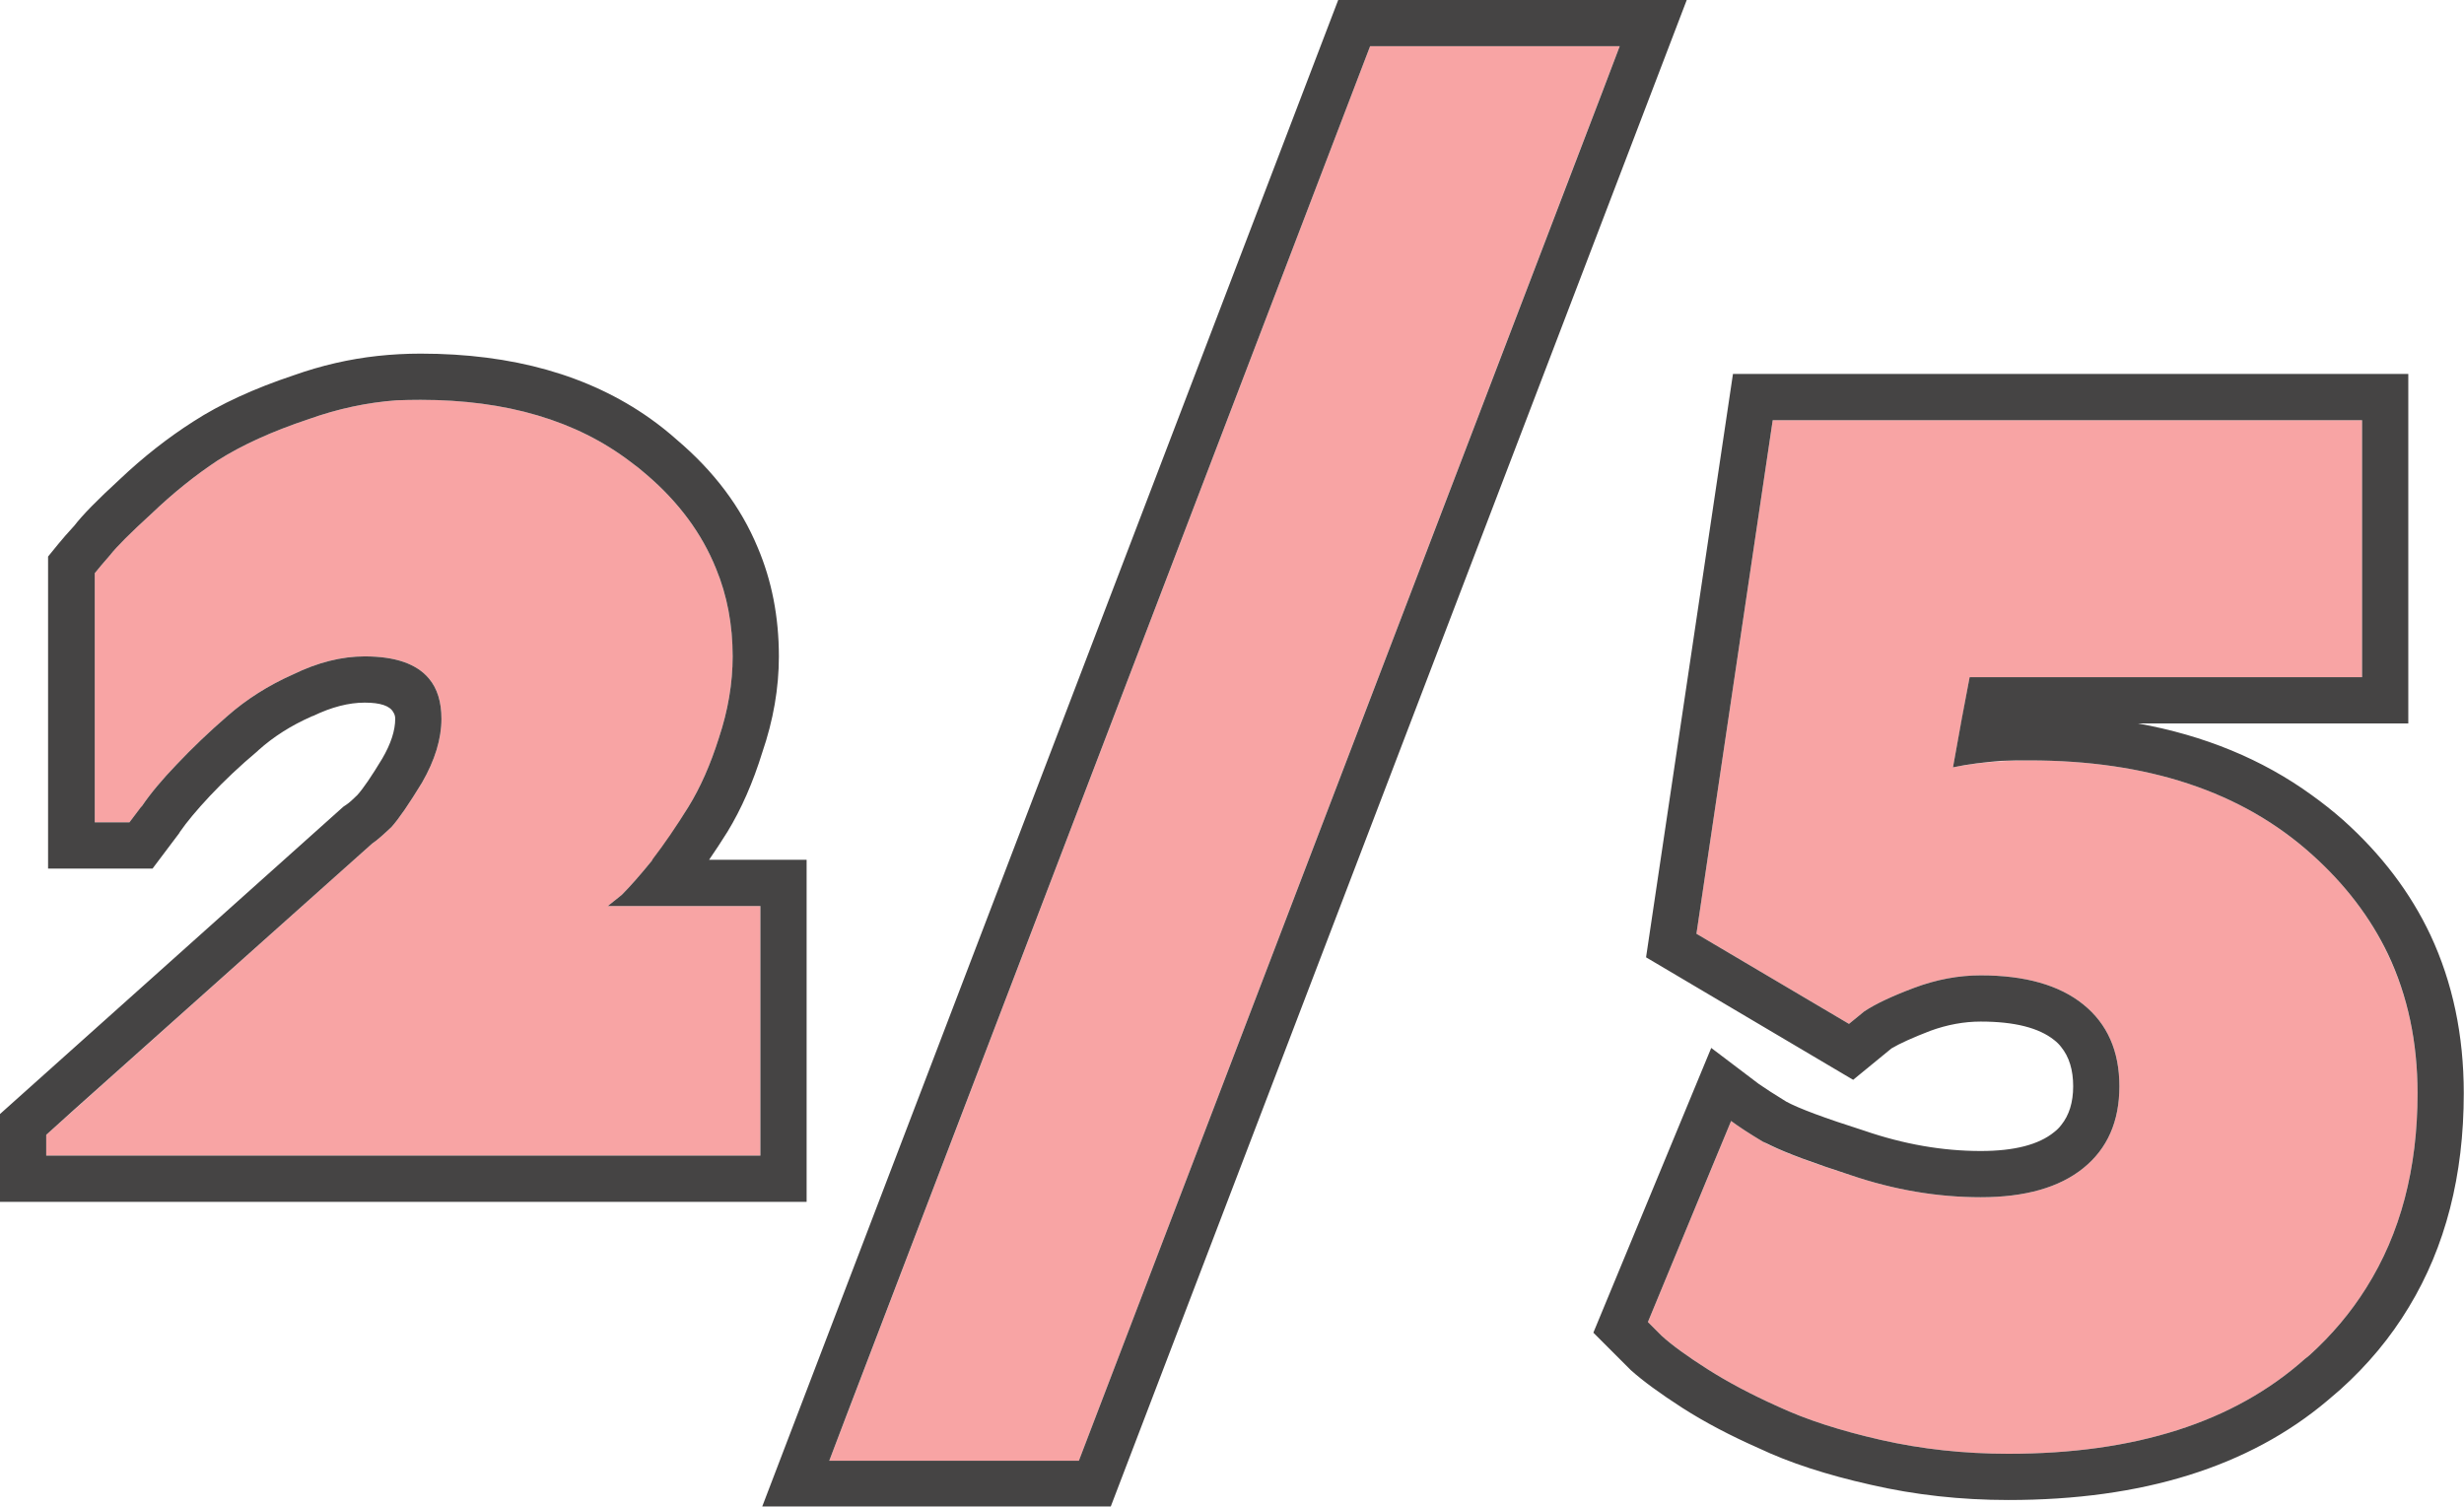<svg width="53.305" height="32.6" viewBox="0 0 53.305 32.6" fill="none" xmlns="http://www.w3.org/2000/svg" xmlns:xlink="http://www.w3.org/1999/xlink">
	<desc>
			Created with Pixso.
	</desc>
	<defs/>
	<path d="M17.94 31.6L29.64 1L35.04 1L23.34 31.6L17.94 31.6ZM9.55 15.55Q9.55 15 9.28 14.68Q8.88 14.2 7.89 14.2Q7.14 14.2 6.34 14.59C5.8 14.83 5.33 15.13 4.92 15.49Q4.33 16 3.82 16.54Q3.34 17.04 3.07 17.44L2.8 17.79L2.05 17.79L2.05 12.4C2.13 12.3 2.24 12.17 2.38 12.01C2.52 11.83 2.82 11.53 3.28 11.11Q3.97 10.45 4.71 9.96Q5.5 9.46 6.67 9.07Q7.62 8.73 8.58 8.66L8.58 8.66L8.58 8.66Q8.84 8.65 9.1 8.65Q11.88 8.65 13.64 9.99L13.64 9.99Q13.82 10.12 13.99 10.27Q15.03 11.16 15.49 12.3Q15.85 13.17 15.85 14.2C15.85 14.78 15.75 15.37 15.55 15.97C15.37 16.54 15.15 17.04 14.89 17.46C14.63 17.89 14.37 18.27 14.11 18.61C13.85 18.93 13.63 19.18 13.45 19.36L13.15 19.6L16.45 19.6L16.45 25L1 25L1 24.55L8.05 18.25C8.17 18.17 8.31 18.04 8.47 17.89Q8.71 17.62 9.13 16.93Q9.55 16.2 9.55 15.55ZM40.69 31.15C41.57 31.35 42.49 31.45 43.45 31.45Q47.56 31.45 49.86 29.4Q49.91 29.36 49.96 29.32Q50.69 28.66 51.19 27.86Q52.3 26.1 52.3 23.65C52.3 21.57 51.54 19.85 50.02 18.49C48.5 17.12 46.46 16.45 43.9 16.45C43.3 16.45 42.75 16.5 42.25 16.6L42.61 14.65L51.1 14.65L51.1 9.09L38.35 9.09L36.7 20.2L40 22.15L40.33 21.88Q40.69 21.64 41.41 21.37Q42.13 21.1 42.85 21.1C43.81 21.1 44.55 21.31 45.07 21.73C45.59 22.15 45.85 22.74 45.85 23.5C45.85 24.26 45.59 24.85 45.07 25.27C44.55 25.69 43.81 25.9 42.85 25.9C41.91 25.9 40.97 25.74 40.03 25.42C39.09 25.12 38.46 24.88 38.14 24.7C37.84 24.52 37.61 24.37 37.45 24.25L35.65 28.6L35.95 28.9C36.17 29.1 36.5 29.34 36.94 29.62C37.38 29.9 37.89 30.17 38.47 30.43C39.07 30.71 39.81 30.95 40.69 31.15Z" fill="#F8A4A4" fill-opacity="1" fill-rule="evenodd"/>
	<path d="M36.49 0L28.95 0L16.49 32.59L24.03 32.59L36.49 0ZM18.32 30.6L29.64 1L35.04 1L34.66 2L23.34 31.6L17.94 31.6L18.32 30.6ZM6.77 15.49Q7.37 15.2 7.89 15.2Q8.4 15.2 8.51 15.41Q8.55 15.47 8.55 15.55Q8.55 15.93 8.27 16.41Q7.92 16.99 7.73 17.2Q7.58 17.35 7.49 17.41L7.43 17.45L0 24.1L0 26L17.45 26L17.45 18.6L15.34 18.6Q15.54 18.31 15.74 17.99Q16.19 17.25 16.49 16.28Q16.85 15.23 16.85 14.2Q16.85 12.92 16.39 11.84Q15.85 10.54 14.65 9.52Q14.37 9.27 14.06 9.05Q12.08 7.65 9.1 7.65Q8.63 7.65 8.17 7.7Q7.25 7.8 6.35 8.12Q5.06 8.55 4.18 9.12Q3.35 9.65 2.59 10.37Q1.87 11.03 1.61 11.37Q1.39 11.61 1.26 11.77L1.04 12.04L1.04 18.79L3.3 18.79L3.88 18.02L3.89 18Q4.11 17.68 4.54 17.22Q5.01 16.72 5.57 16.25L5.58 16.24L5.59 16.23Q6.08 15.79 6.74 15.5L6.76 15.49L6.77 15.49ZM2.38 12.01C2.24 12.17 2.13 12.3 2.05 12.4L2.05 17.79L2.8 17.79L3.05 17.46L3.07 17.44Q3.34 17.04 3.82 16.54Q4.33 16 4.92 15.49C5.33 15.13 5.8 14.83 6.34 14.59Q7.14 14.2 7.89 14.2Q8.88 14.2 9.28 14.68Q9.55 15 9.55 15.55Q9.55 16.2 9.13 16.93Q8.71 17.62 8.47 17.89C8.31 18.04 8.17 18.17 8.05 18.25L1.61 24L1 24.55L1 25L16.45 25L16.45 19.6L13.15 19.6L13.45 19.36C13.63 19.18 13.85 18.93 14.11 18.61C14.11 18.6 14.11 18.6 14.11 18.6C14.37 18.26 14.63 17.88 14.89 17.46C15.15 17.04 15.37 16.54 15.55 15.97C15.75 15.37 15.85 14.78 15.85 14.2Q15.85 13.17 15.49 12.3L15.49 12.3Q15.03 11.16 13.99 10.27Q13.82 10.12 13.64 9.99L13.64 9.99Q11.88 8.65 9.1 8.65Q8.84 8.65 8.58 8.66L8.58 8.66L8.58 8.66L8.58 8.66Q7.62 8.73 6.67 9.07Q5.5 9.46 4.71 9.96Q3.97 10.45 3.28 11.11C2.82 11.53 2.52 11.83 2.38 12.01ZM38.05 31.33Q39.04 31.8 40.47 32.12Q41.9 32.45 43.45 32.45Q47.8 32.45 50.35 30.3Q50.49 30.18 50.63 30.06Q51.52 29.26 52.11 28.28Q53.3 26.32 53.3 23.65Q53.3 21.77 52.58 20.23Q51.93 18.85 50.69 17.74Q50.36 17.45 50.01 17.2Q48.41 16.04 46.25 15.65L52.1 15.65L52.1 8.09L37.49 8.09L35.61 20.71L40.09 23.36L40.92 22.68Q41.19 22.52 41.76 22.3Q42.31 22.1 42.85 22.1Q43.94 22.1 44.44 22.5Q44.53 22.57 44.59 22.65Q44.85 22.97 44.85 23.5Q44.85 24.02 44.59 24.34Q44.53 24.42 44.44 24.49Q43.94 24.9 42.85 24.9Q41.61 24.9 40.33 24.46Q39.04 24.05 38.64 23.83Q38.25 23.59 38.05 23.45L37.02 22.67L34.47 28.83L35.26 29.62L35.28 29.64Q35.67 29.99 36.4 30.46Q37.12 30.92 38.05 31.33ZM37.06 25.19L37.45 24.25C37.61 24.37 37.84 24.52 38.14 24.7C38.19 24.72 38.25 24.75 38.31 24.78C38.66 24.95 39.23 25.16 40.03 25.42C40.97 25.74 41.91 25.9 42.85 25.9C43.81 25.9 44.55 25.69 45.07 25.27C45.59 24.85 45.85 24.26 45.85 23.5C45.85 22.74 45.59 22.15 45.07 21.73C44.55 21.31 43.81 21.1 42.85 21.1Q42.13 21.1 41.41 21.37Q40.69 21.64 40.33 21.88L40 22.15L36.7 20.2L38.35 9.09L51.1 9.09L51.1 14.65L42.61 14.65L42.44 15.55L42.25 16.6C42.58 16.53 42.92 16.49 43.29 16.46C43.49 16.45 43.69 16.45 43.9 16.45C46.46 16.45 48.5 17.12 50.02 18.49Q51.09 19.45 51.66 20.64Q52.3 21.99 52.3 23.65Q52.3 26.1 51.19 27.86Q50.69 28.66 49.96 29.32Q49.91 29.36 49.86 29.4Q47.56 31.45 43.45 31.45C42.49 31.45 41.57 31.35 40.69 31.15C39.81 30.95 39.07 30.71 38.47 30.43C37.89 30.17 37.38 29.9 36.94 29.62C36.5 29.34 36.17 29.1 35.95 28.9L35.65 28.6L37.06 25.19Z" fill="#454444" fill-opacity="1" fill-rule="evenodd"/>
</svg>
